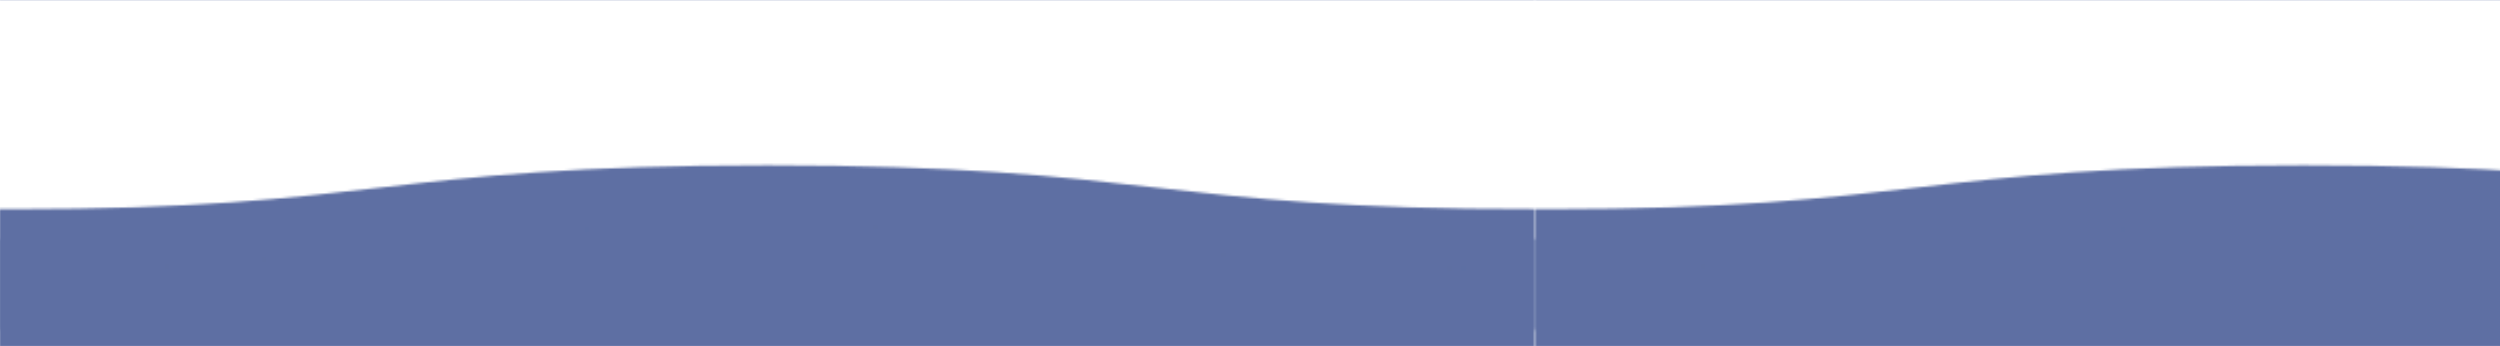 <svg xmlns="http://www.w3.org/2000/svg"
  xmlns:xlink="http://www.w3.org/1999/xlink" style="margin:auto;background:rgba(NaN, NaN, NaN, 0);display:block;z-index:1;position:relative" width="1084" height="150" preserveAspectRatio="xMidYMid" viewBox="0 0 1084 150">
  <defs>
    <pattern id="pid-0.1520523902861448" x="0" y="0" width="665.6" height="665.6" patternUnits="userSpaceOnUse">
      <g transform="scale(2.6)">
        <path d="M -256 9.314 C -192 9.314 -192 2 -128 2 C -64 2 -64 9.314 2 9.314 C 64 9.314 64 2 128 2 C 192 2 192 9.314 256 9.314 L 384 384 L -384 384 L -384 9.314 Z" fill="#5e6fa3" stroke="#5e6fa3" stroke-width="10" transform="translate(0 30.571)">
          <animateTransform attributeName="transform" type="translate" values="256 30.571;0 30.571;256 30.571" keyTimes="0;0.5;1" dur="20s" repeatCount="indefinite" calcMode="spline" begin="-2.857s" keySplines="0.5 0 0.5 1;0.5 0 0.5 1"/>
        </path>
      </g>
    </pattern>
  </defs>
  <rect x="0" y="0" width="1084" height="150" fill="url(#pid-0.1520523902861448)"/>
</svg>

